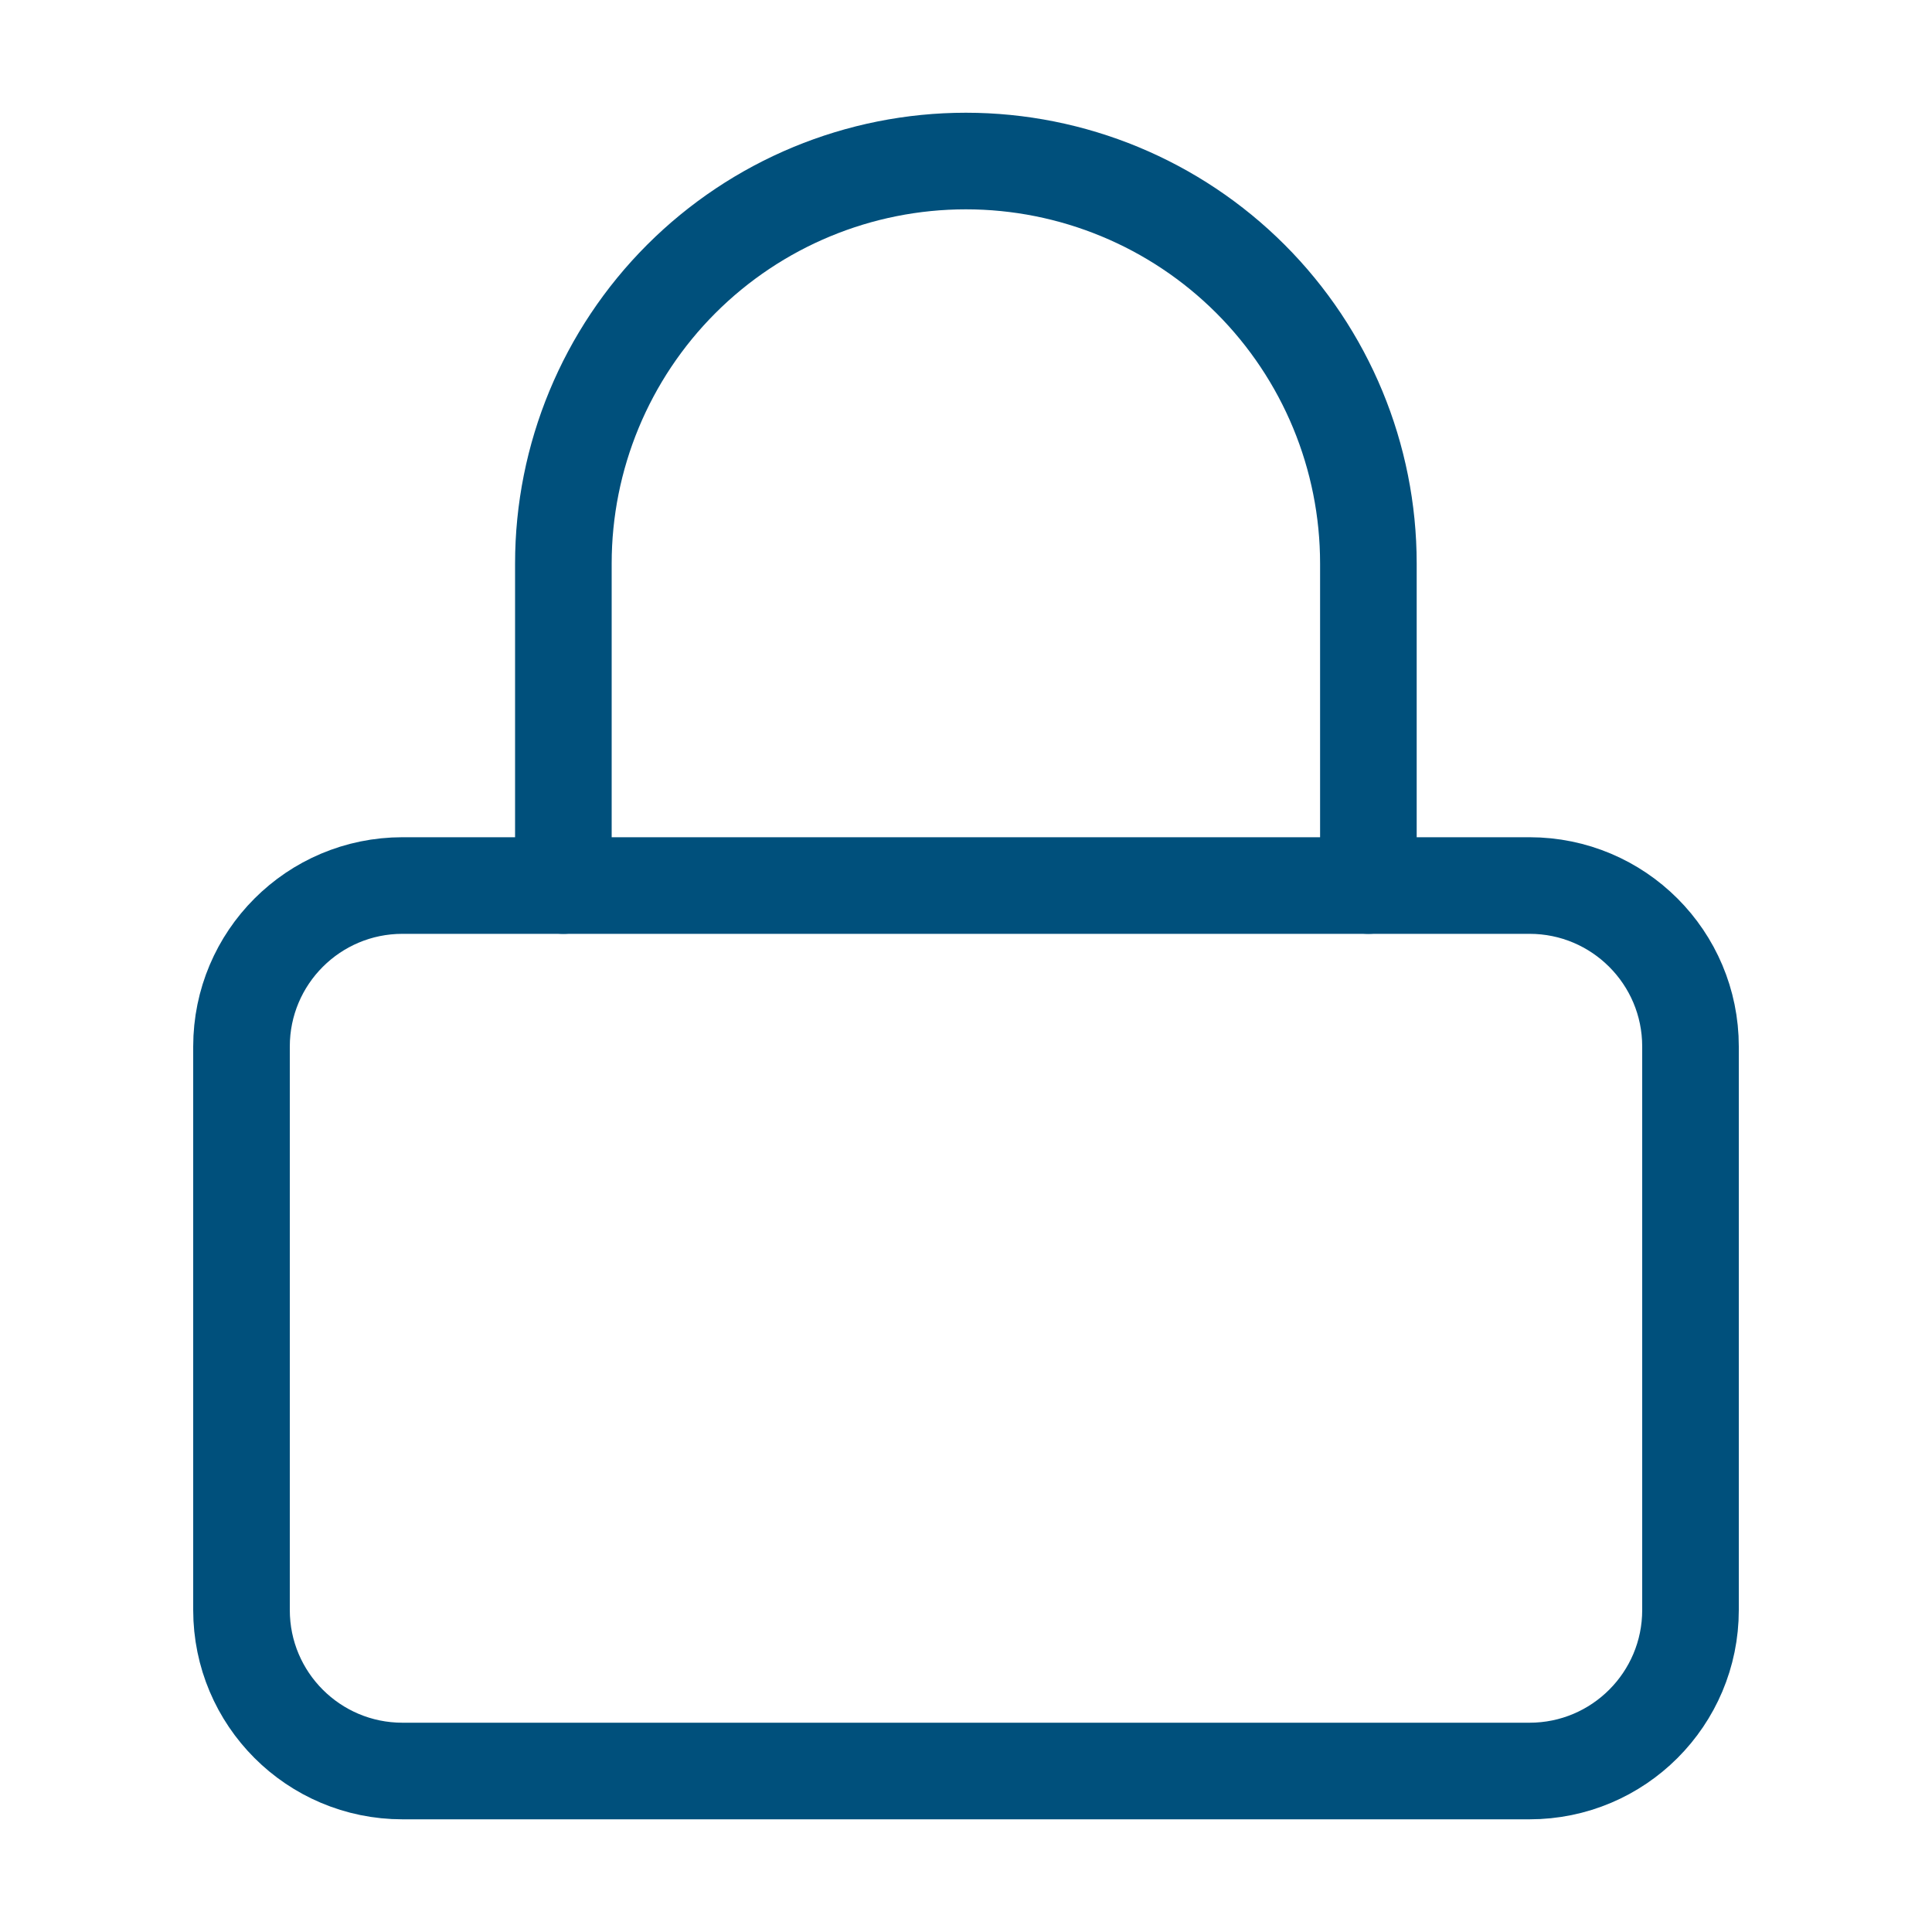 <svg width="40" height="40" viewBox="0 0 40 40" fill="none" xmlns="http://www.w3.org/2000/svg">
<path d="M31.667 18.334H8.333C6.492 18.334 5 19.826 5 21.667V33.334C5 35.175 6.492 36.667 8.333 36.667H31.667C33.508 36.667 35 35.175 35 33.334V21.667C35 19.826 33.508 18.334 31.667 18.334Z" stroke="#00507C" stroke-width="2" stroke-linecap="round" stroke-linejoin="round"/>
<path d="M11.664 18.334V11.667C11.664 9.457 12.542 7.338 14.105 5.775C15.668 4.212 17.787 3.334 19.997 3.334C22.207 3.334 24.327 4.212 25.89 5.775C27.453 7.338 28.331 9.457 28.331 11.667V18.334" stroke="#00507C" stroke-width="2" stroke-linecap="round" stroke-linejoin="round"/>
</svg>
